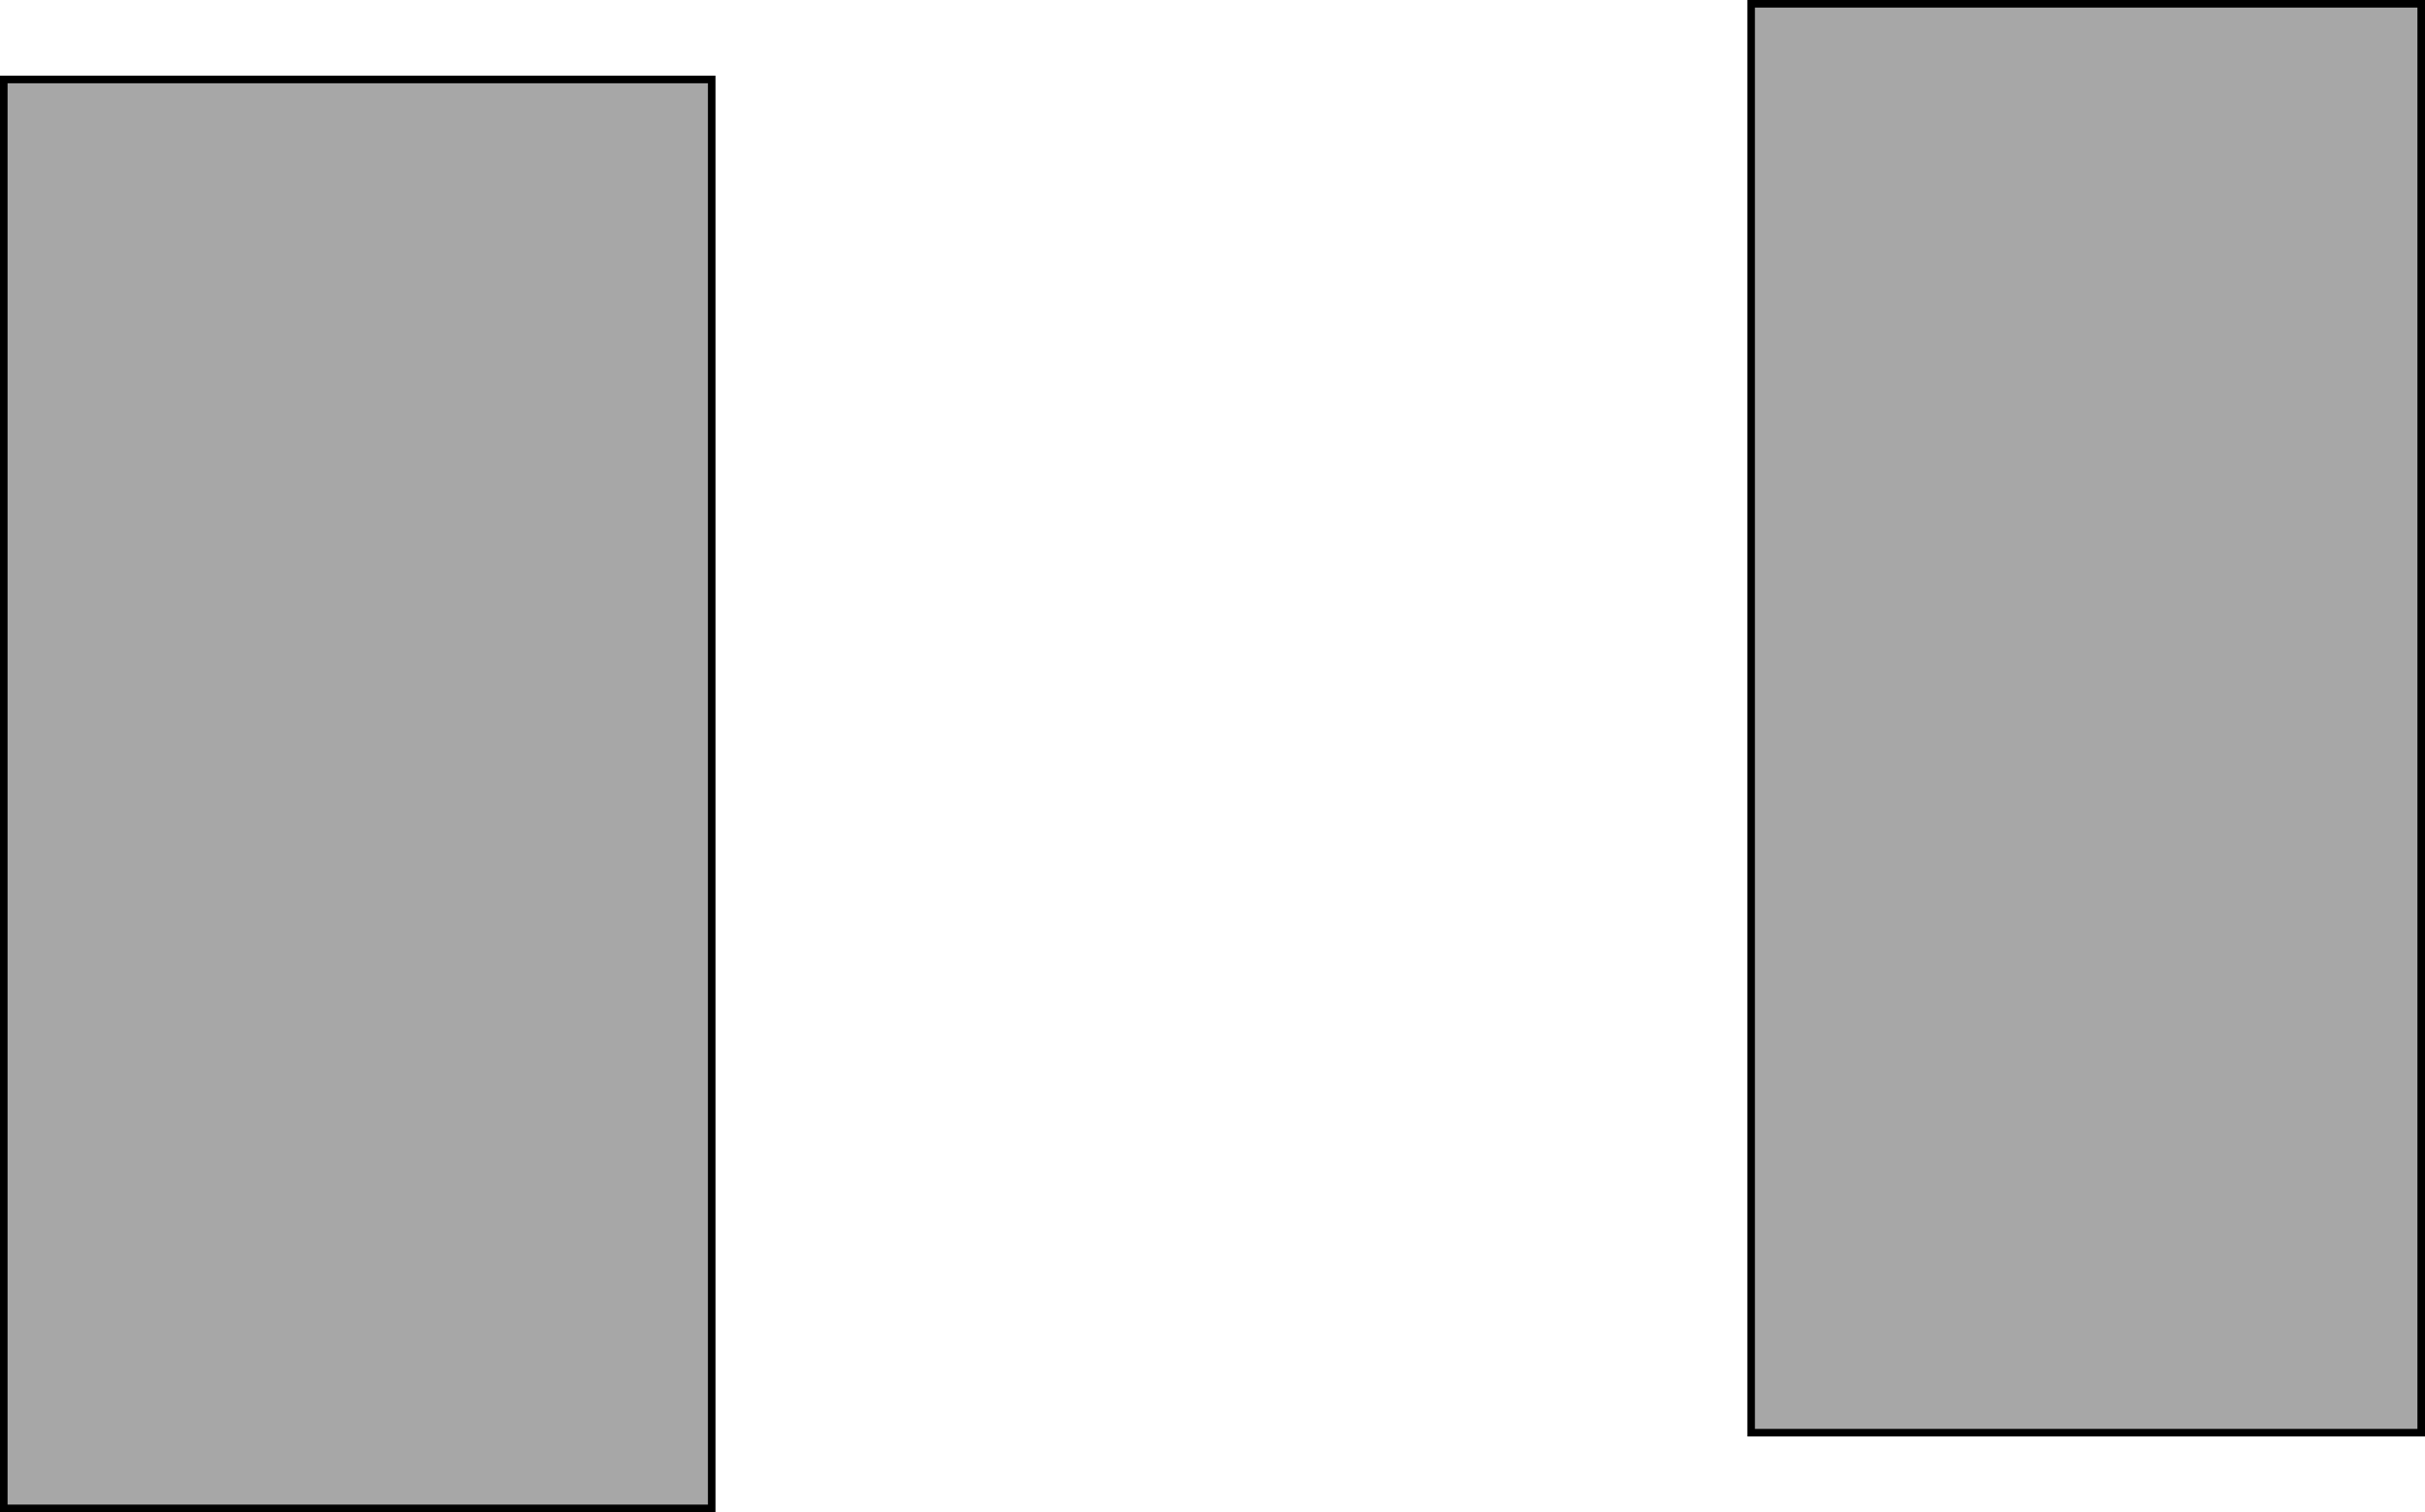 <svg version="1.1" xmlns="http://www.w3.org/2000/svg" xmlns:xlink="http://www.w3.org/1999/xlink" width="640.562" height="399.497" viewBox="0,0,640.562,399.497"><g transform="translate(95.062,-21)"><g data-paper-data="{&quot;isPaintingLayer&quot;:true}" fill-rule="nonzero" stroke="#000000" stroke-width="2" stroke-linecap="butt" stroke-linejoin="miter" stroke-miterlimit="10" stroke-dasharray="" stroke-dashoffset="0" style="mix-blend-mode: normal"><path d="M-94.062,419.497v-377.5h187v377.5z" fill="#a7a7a7"/><path d="M367.5,399.5v-377.5h177v377.5z" fill="#a7a7a7"/></g></g></svg>